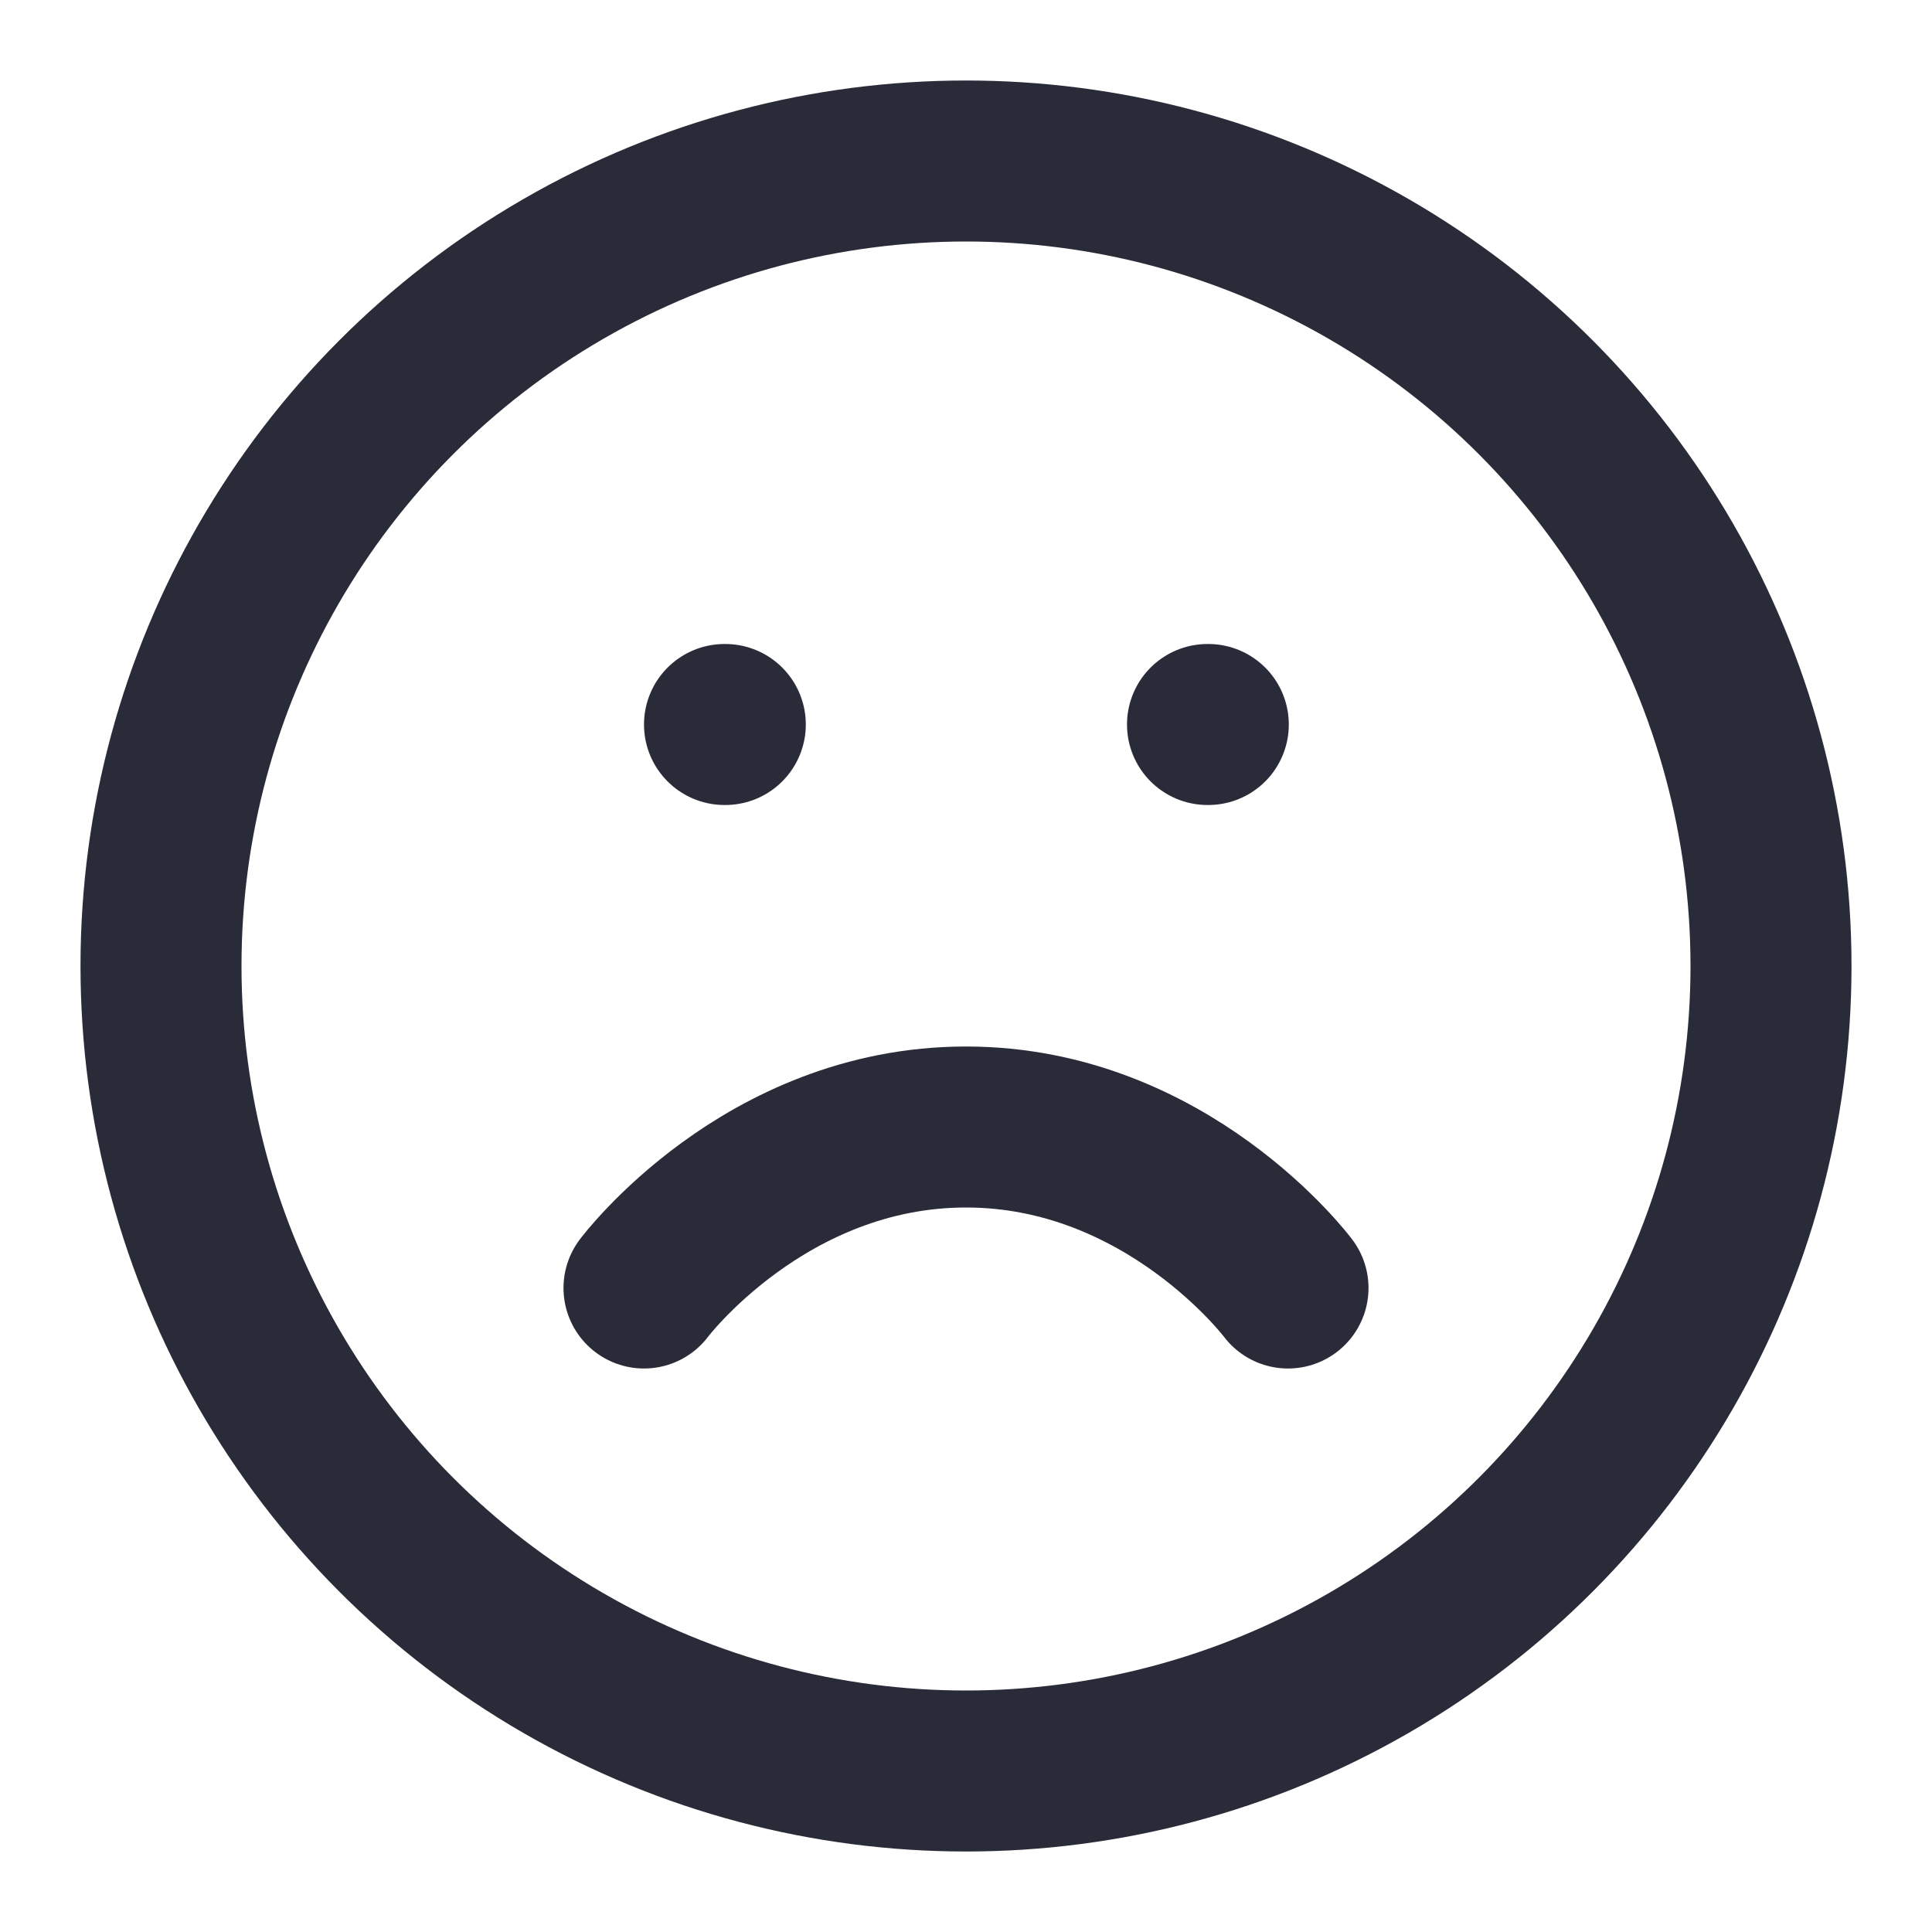 <svg xmlns="http://www.w3.org/2000/svg" width="24" height="24" viewBox="0 0 24 24" fill="none" stroke="#2A2B38" stroke-width="2" stroke-linecap="round" stroke-linejoin="round" class="lucide lucide-frown"><circle cx="12" cy="12" r="10"/><path d="M16 16s-1.5-2-4-2-4 2-4 2"/><line x1="9" x2="9.01" y1="9" y2="9"/><line x1="15" x2="15.01" y1="9" y2="9"/></svg>